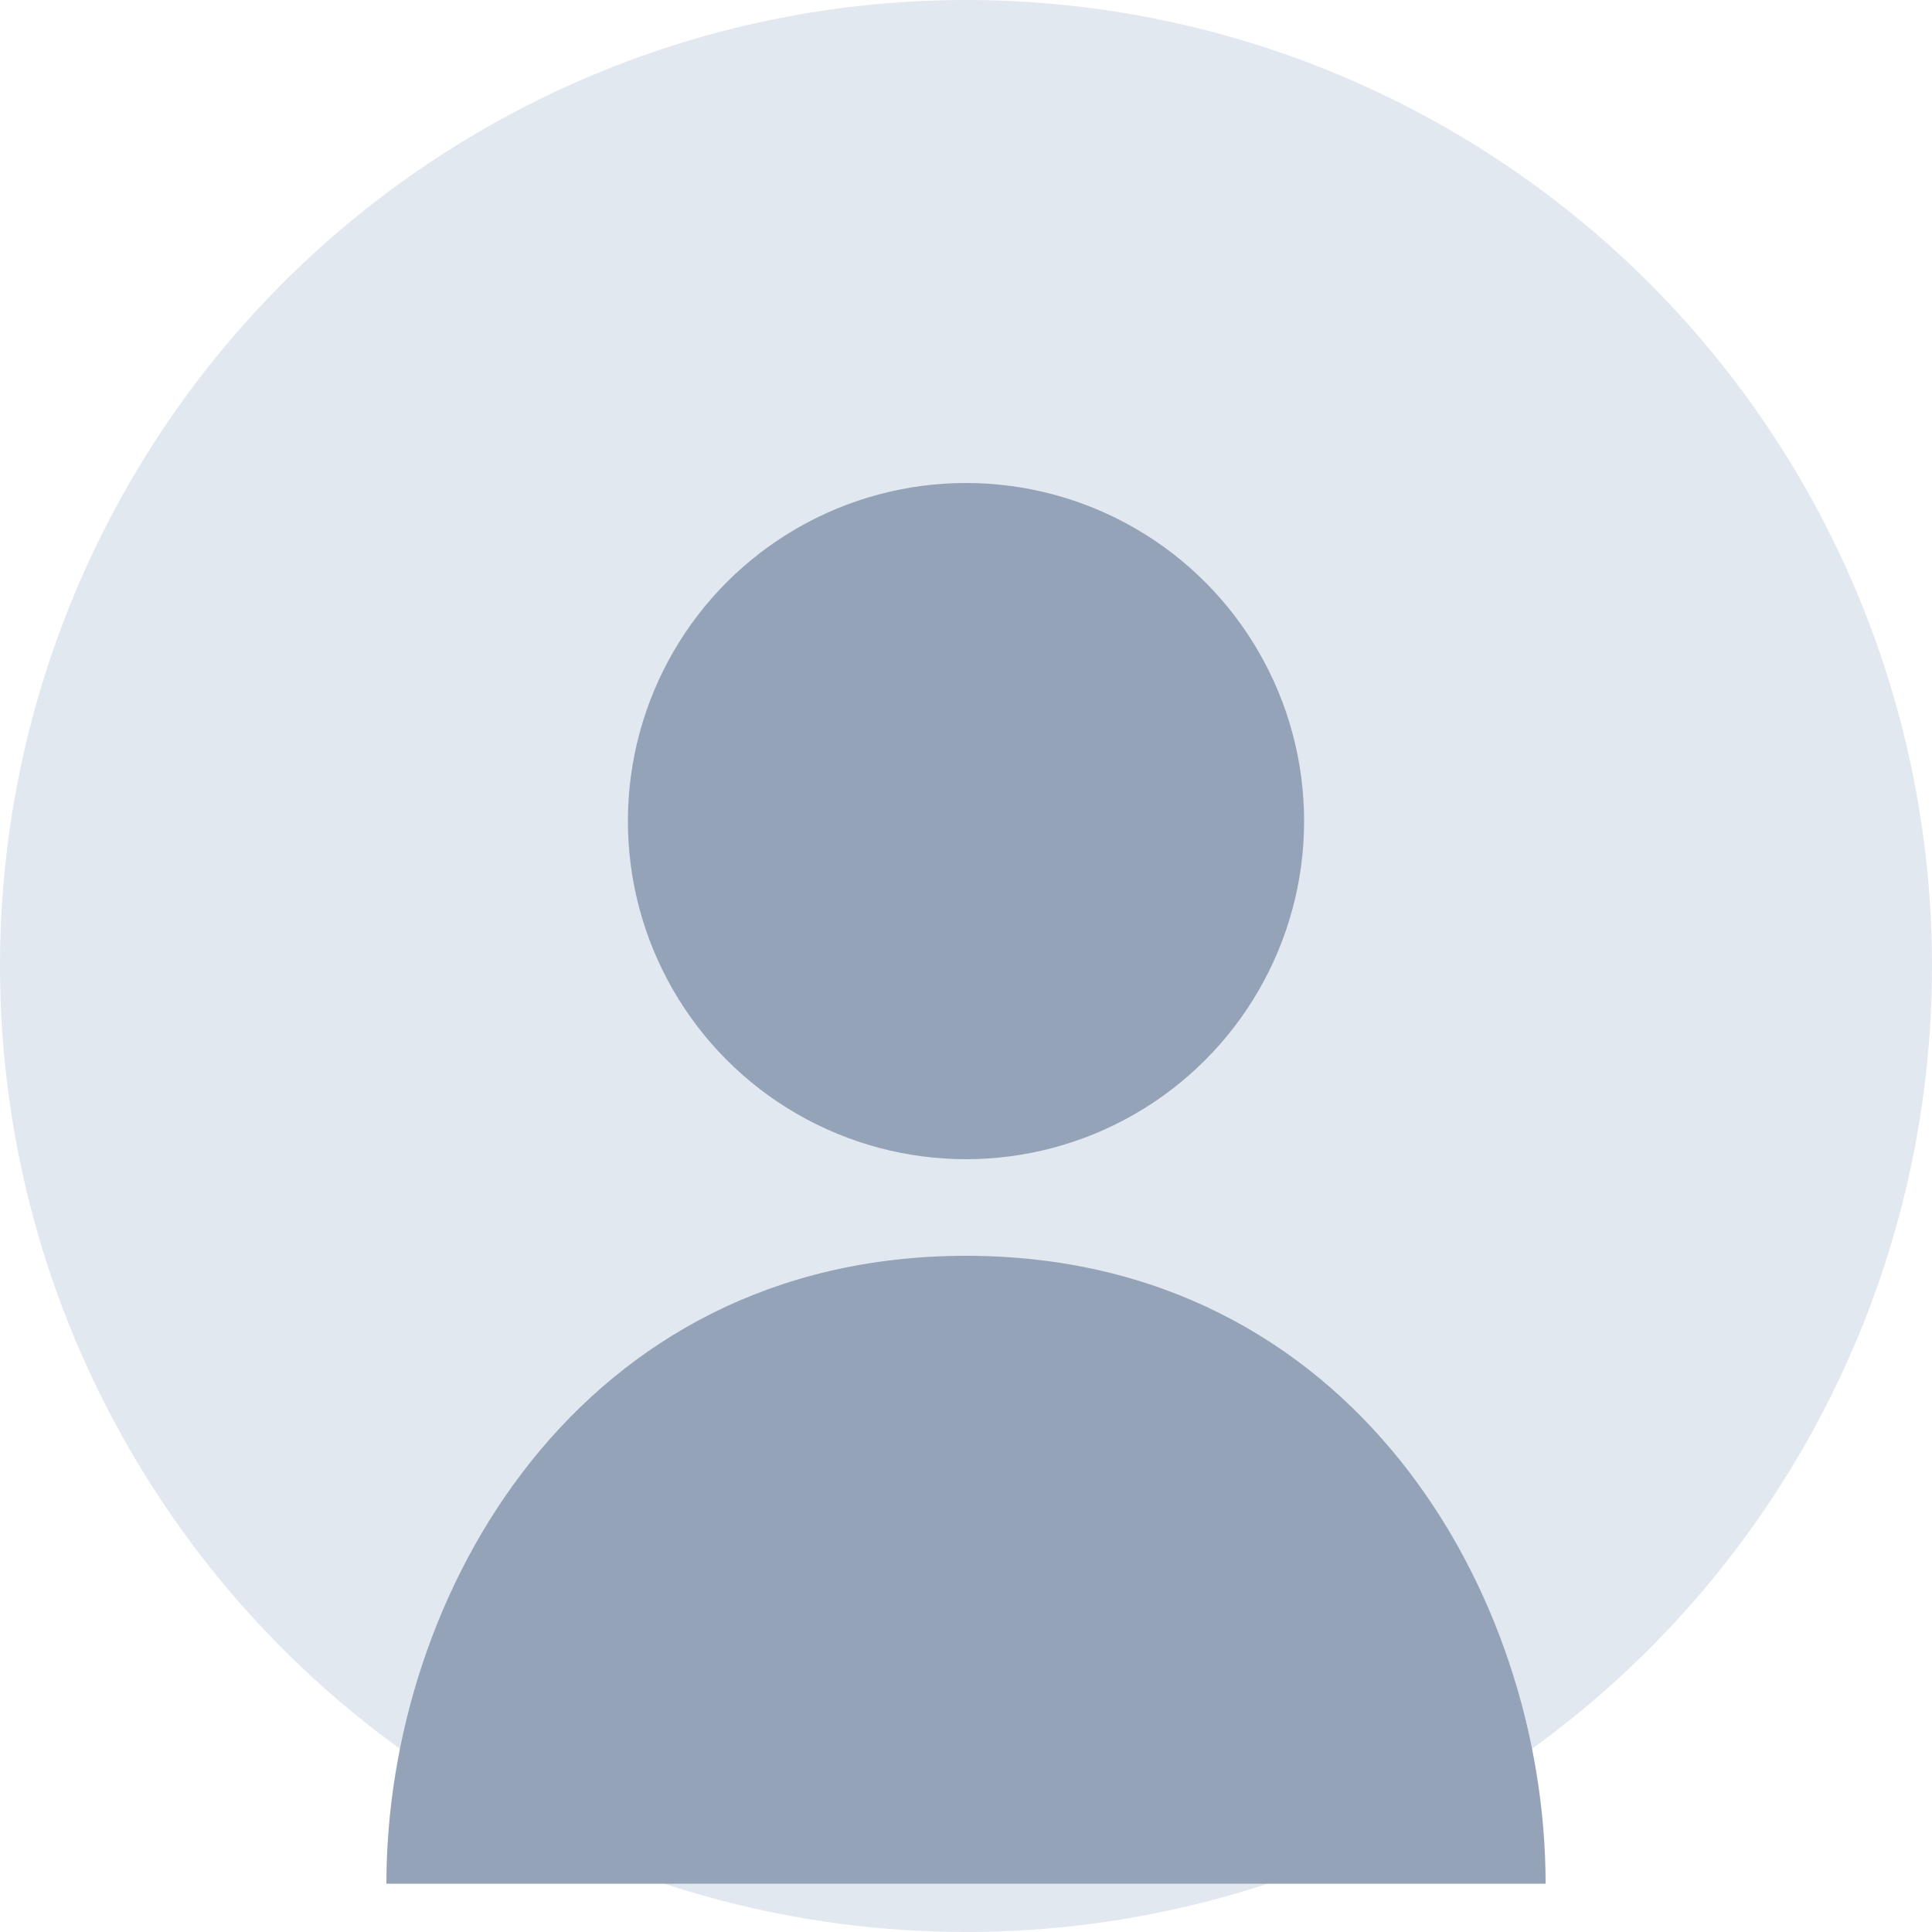<?xml version="1.0" encoding="UTF-8"?>
<svg width="200px" height="200px" viewBox="0 0 200 200" version="1.1" xmlns="http://www.w3.org/2000/svg">
    <circle cx="100" cy="100" r="100" fill="#E2E8F0"/>
    <circle cx="100" cy="85" r="35" fill="#94A3B8"/>
    <path d="M100,130 C60,130 40,165 40,195 L160,195 C160,165 140,130 100,130" fill="#94A3B8"/>
</svg> 